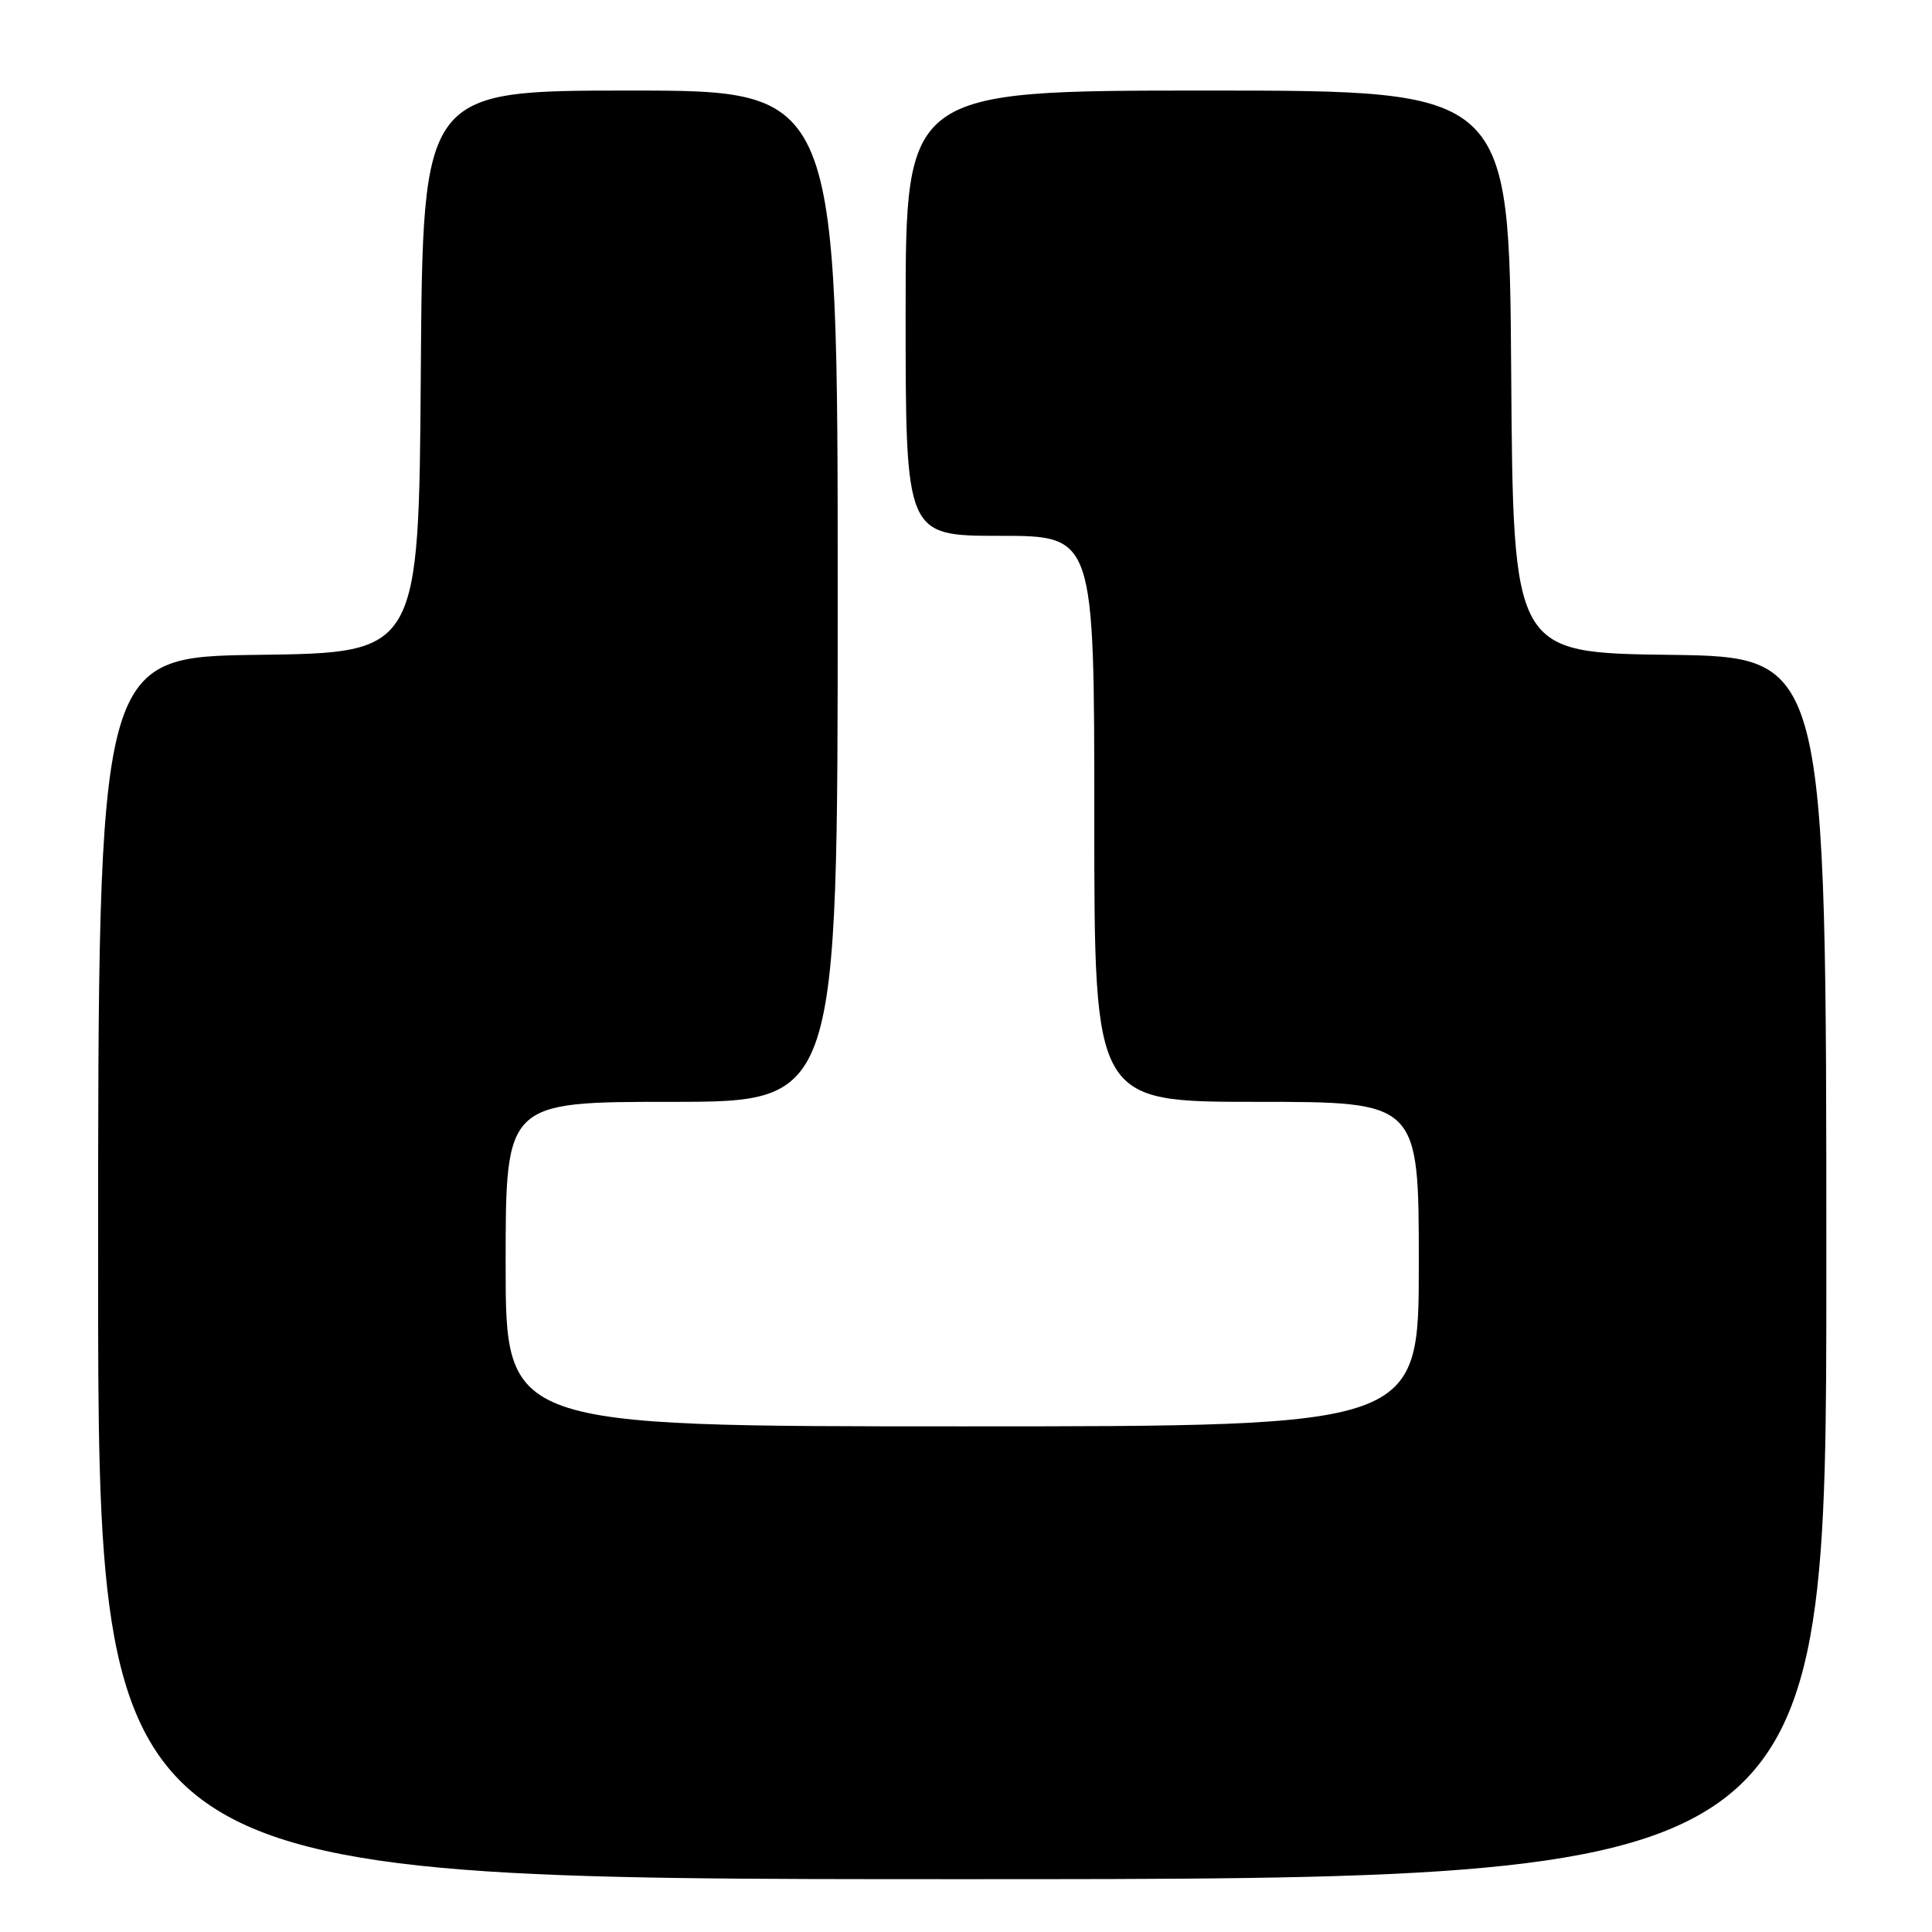 <?xml version="1.0" encoding="UTF-8" standalone="no"?>
<!DOCTYPE svg PUBLIC "-//W3C//DTD SVG 1.1//EN" "http://www.w3.org/Graphics/SVG/1.1/DTD/svg11.dtd" >
<svg xmlns="http://www.w3.org/2000/svg" xmlns:xlink="http://www.w3.org/1999/xlink" version="1.1" viewBox="0 0 256 256">
 <g >
 <path fill="currentColor"
d=" M 242.00 168.02 C 242.00 87.04 242.00 87.04 221.25 86.77 C 200.50 86.50 200.50 86.50 200.24 49.25 C 199.98 12.00 199.98 12.00 159.99 12.00 C 120.00 12.00 120.00 12.00 120.00 41.50 C 120.00 71.00 120.00 71.00 132.50 71.00 C 145.00 71.00 145.00 71.00 145.00 108.50 C 145.00 146.00 145.00 146.00 166.50 146.00 C 188.00 146.00 188.00 146.00 188.00 167.50 C 188.00 189.00 188.00 189.00 127.50 189.00 C 67.00 189.00 67.00 189.00 67.00 167.50 C 67.00 146.00 67.00 146.00 89.00 146.00 C 111.00 146.00 111.00 146.00 111.00 79.00 C 111.00 12.00 111.00 12.00 83.51 12.00 C 56.02 12.00 56.02 12.00 55.76 49.25 C 55.50 86.50 55.50 86.50 34.25 86.77 C 13.00 87.04 13.00 87.04 13.00 168.02 C 13.00 249.00 13.00 249.00 127.50 249.00 C 242.00 249.00 242.00 249.00 242.00 168.02 Z "/>
</g>
</svg>